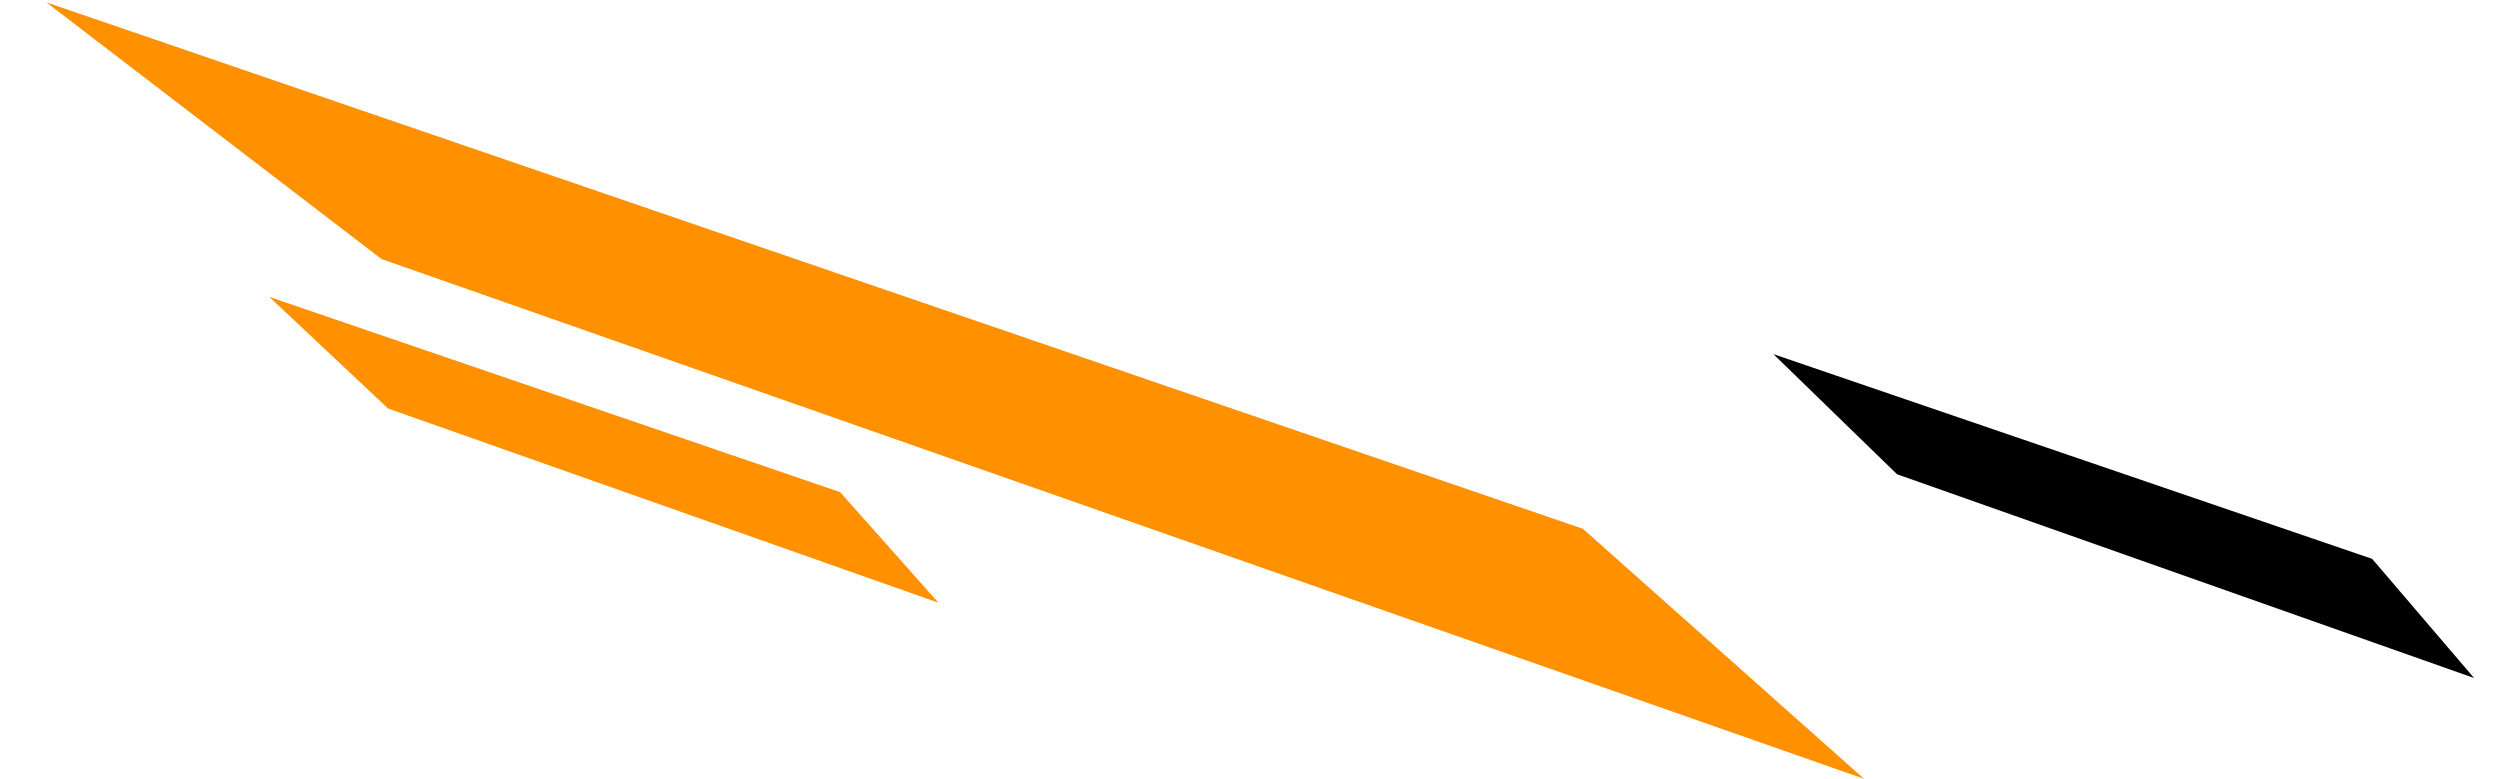 <svg id="Component_1_1" data-name="Component 1 – 1" xmlns="http://www.w3.org/2000/svg" width="568.147" height="176.975" viewBox="0 0 568.147 176.975">
  <path id="Path_1" data-name="Path 1" d="M78.869,32.914,448,32.35,356.983,1.99,0,0Z" transform="translate(423.592 176.975) rotate(-161)" fill="#ff9100"/>
  <path id="Path_2" data-name="Path 2" d="M29.295,16.483,166.4,16.2,132.6,1,0,0Z" transform="translate(213.26 136.963) rotate(-161)" fill="#ff9100"/>
  <path id="Path_3" data-name="Path 3" d="M30.726,18.063l143.808-.31L139.076,1.092,0,0Z" transform="translate(562.267 154.091) rotate(-161)"/>
</svg>
